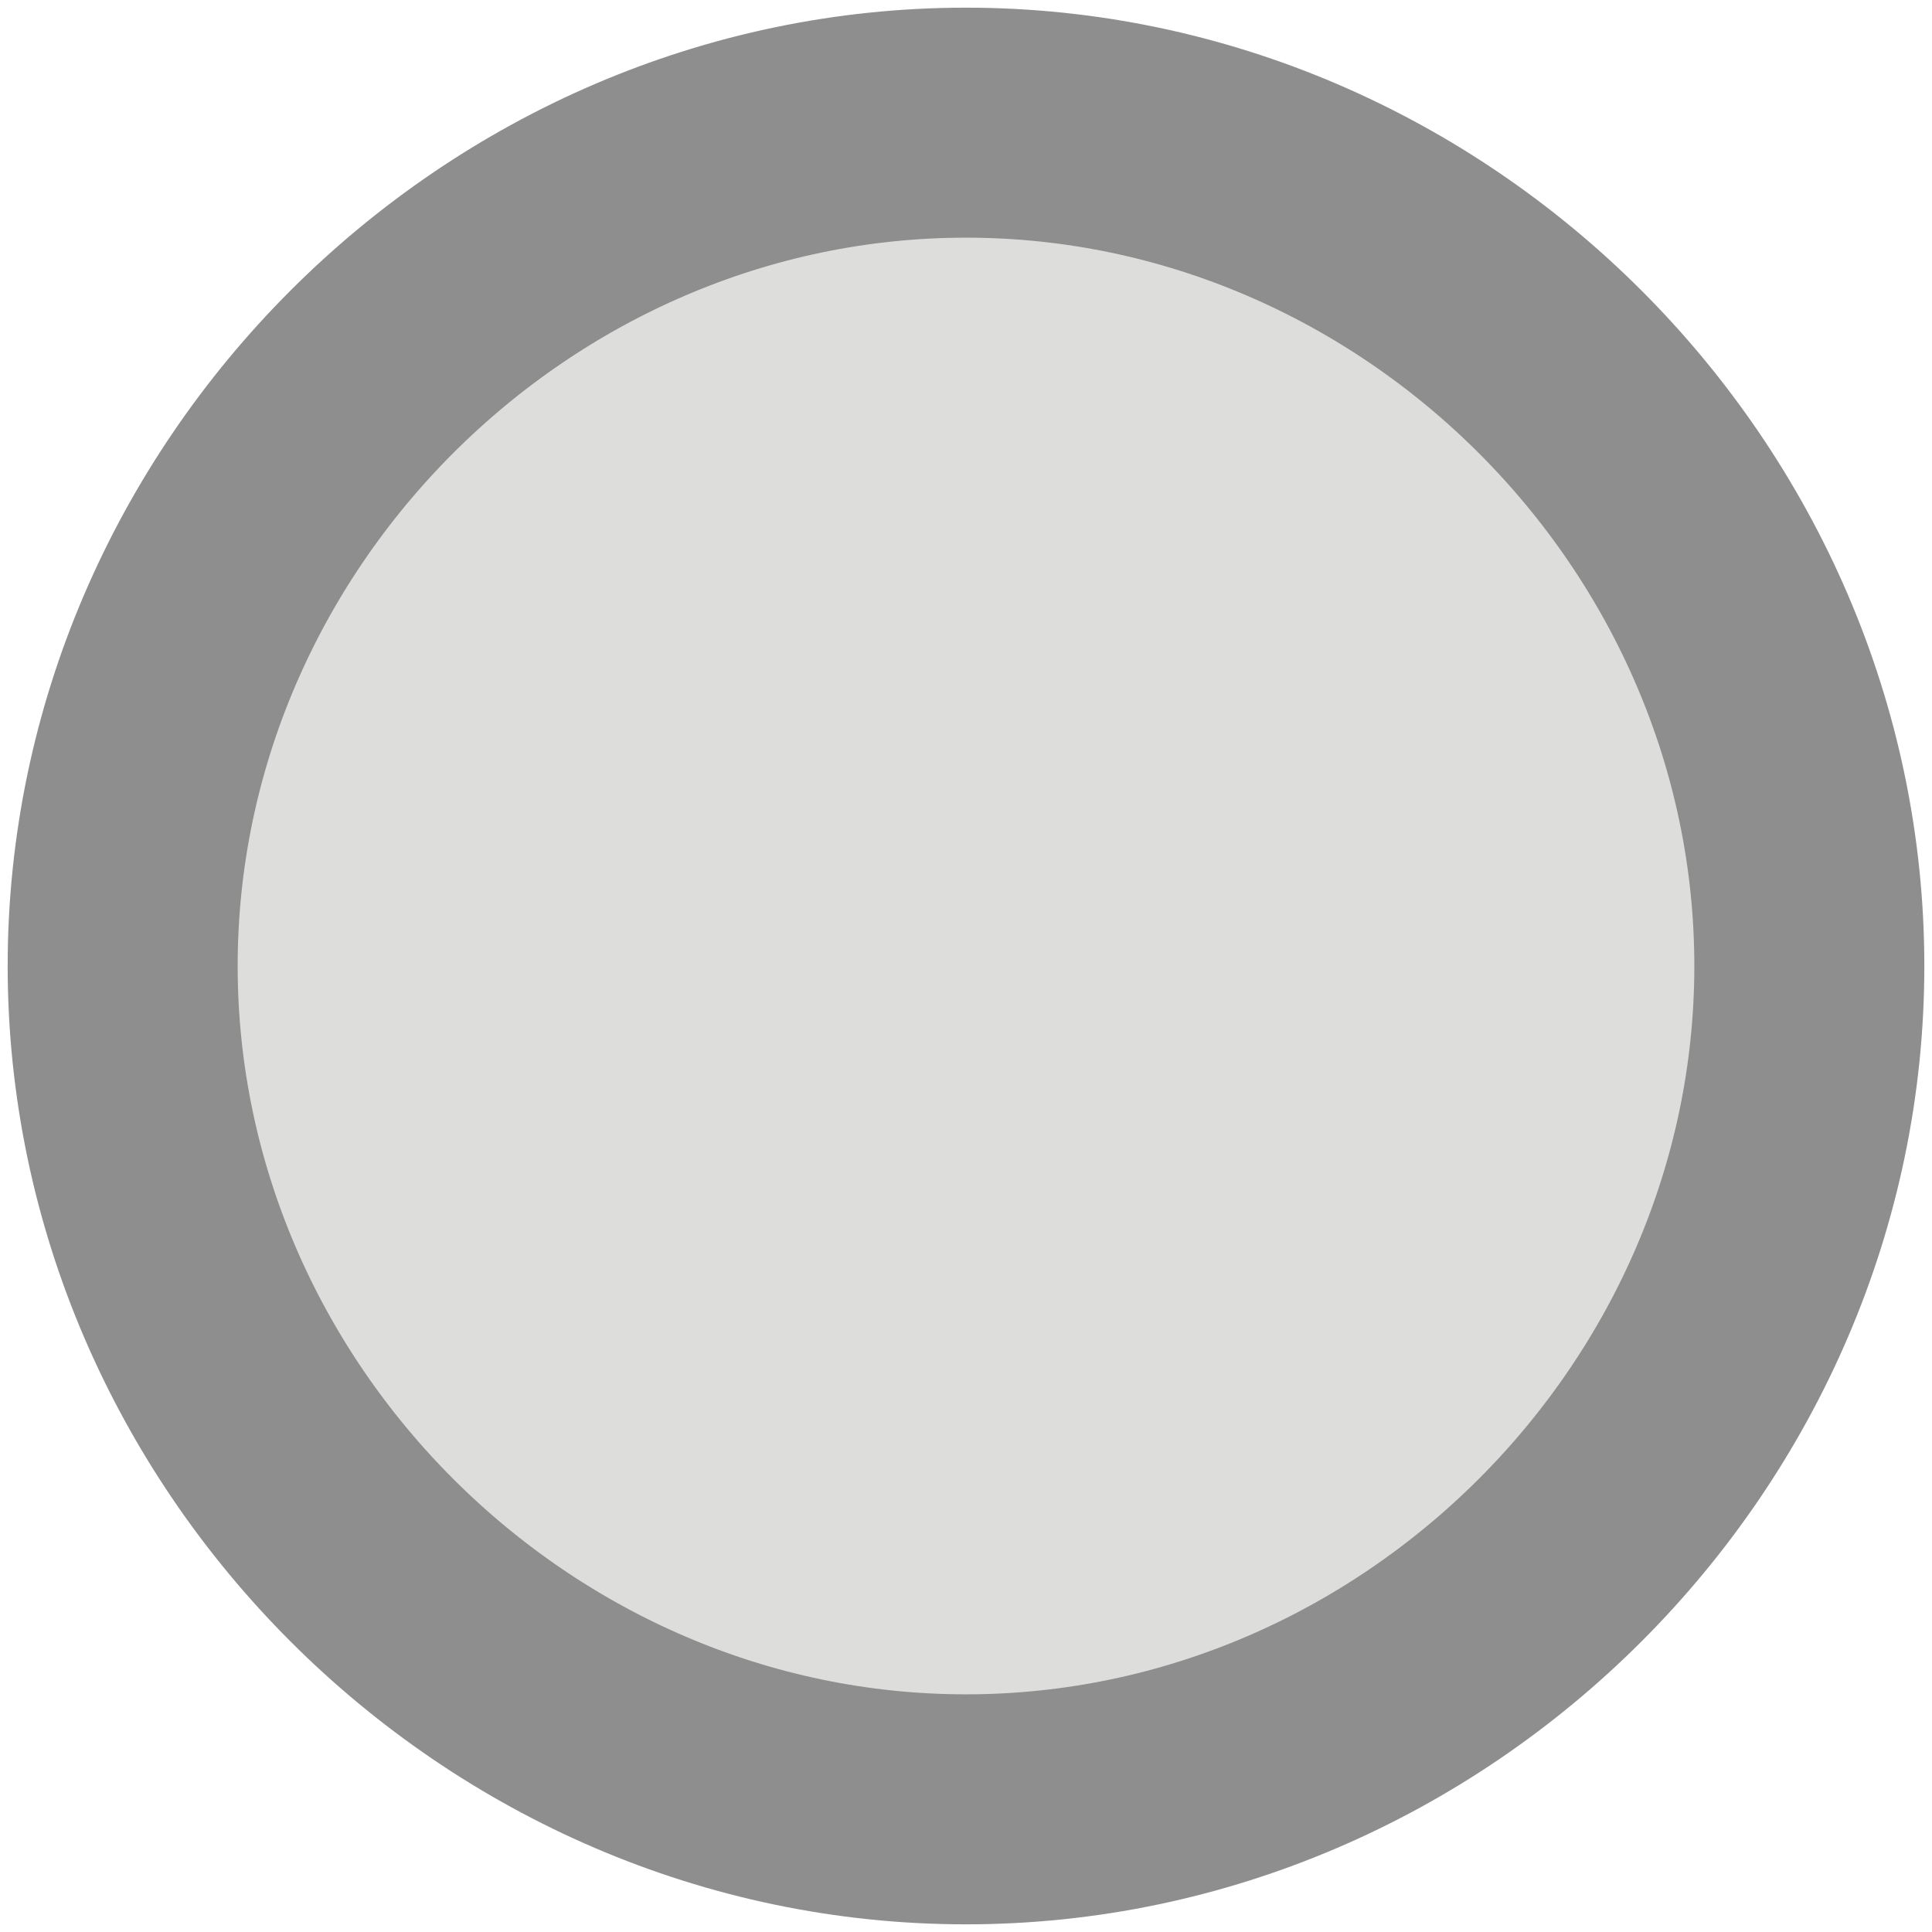 <svg xmlns="http://www.w3.org/2000/svg" width="12.6" height="12.6">

  <path class="ind" fill="#DDDDDC" d="M6.3,0.8c-3,0-5.5,2.5-5.5,5.5s2.5,5.5,5.5,5.5s5.5-2.5,5.5-5.5S9.3,0.8,6.3,0.8"/>
  
  <path stroke="#8E8E8E" stroke-width="1.5" stroke-miterlimit="10" stroke-linecap="round" stroke-linejoin="round" fill="none" d="M6.3,0.8c-3,0-5.5,2.5-5.5,5.5s2.5,5.5,5.5,5.5 s5.5-2.5,5.5-5.5S9.3,0.8,6.3,0.8"/>
  
  <path class="ind_on" fill="#DDDDDC" d="M6.3,3.5c-1.6,0-2.8,1.3-2.8,2.8s1.3,2.8,2.8,2.8c1.6,0,2.8-1.3,2.8-2.8S7.8,3.5,6.3,3.5"/>
  
</svg>
